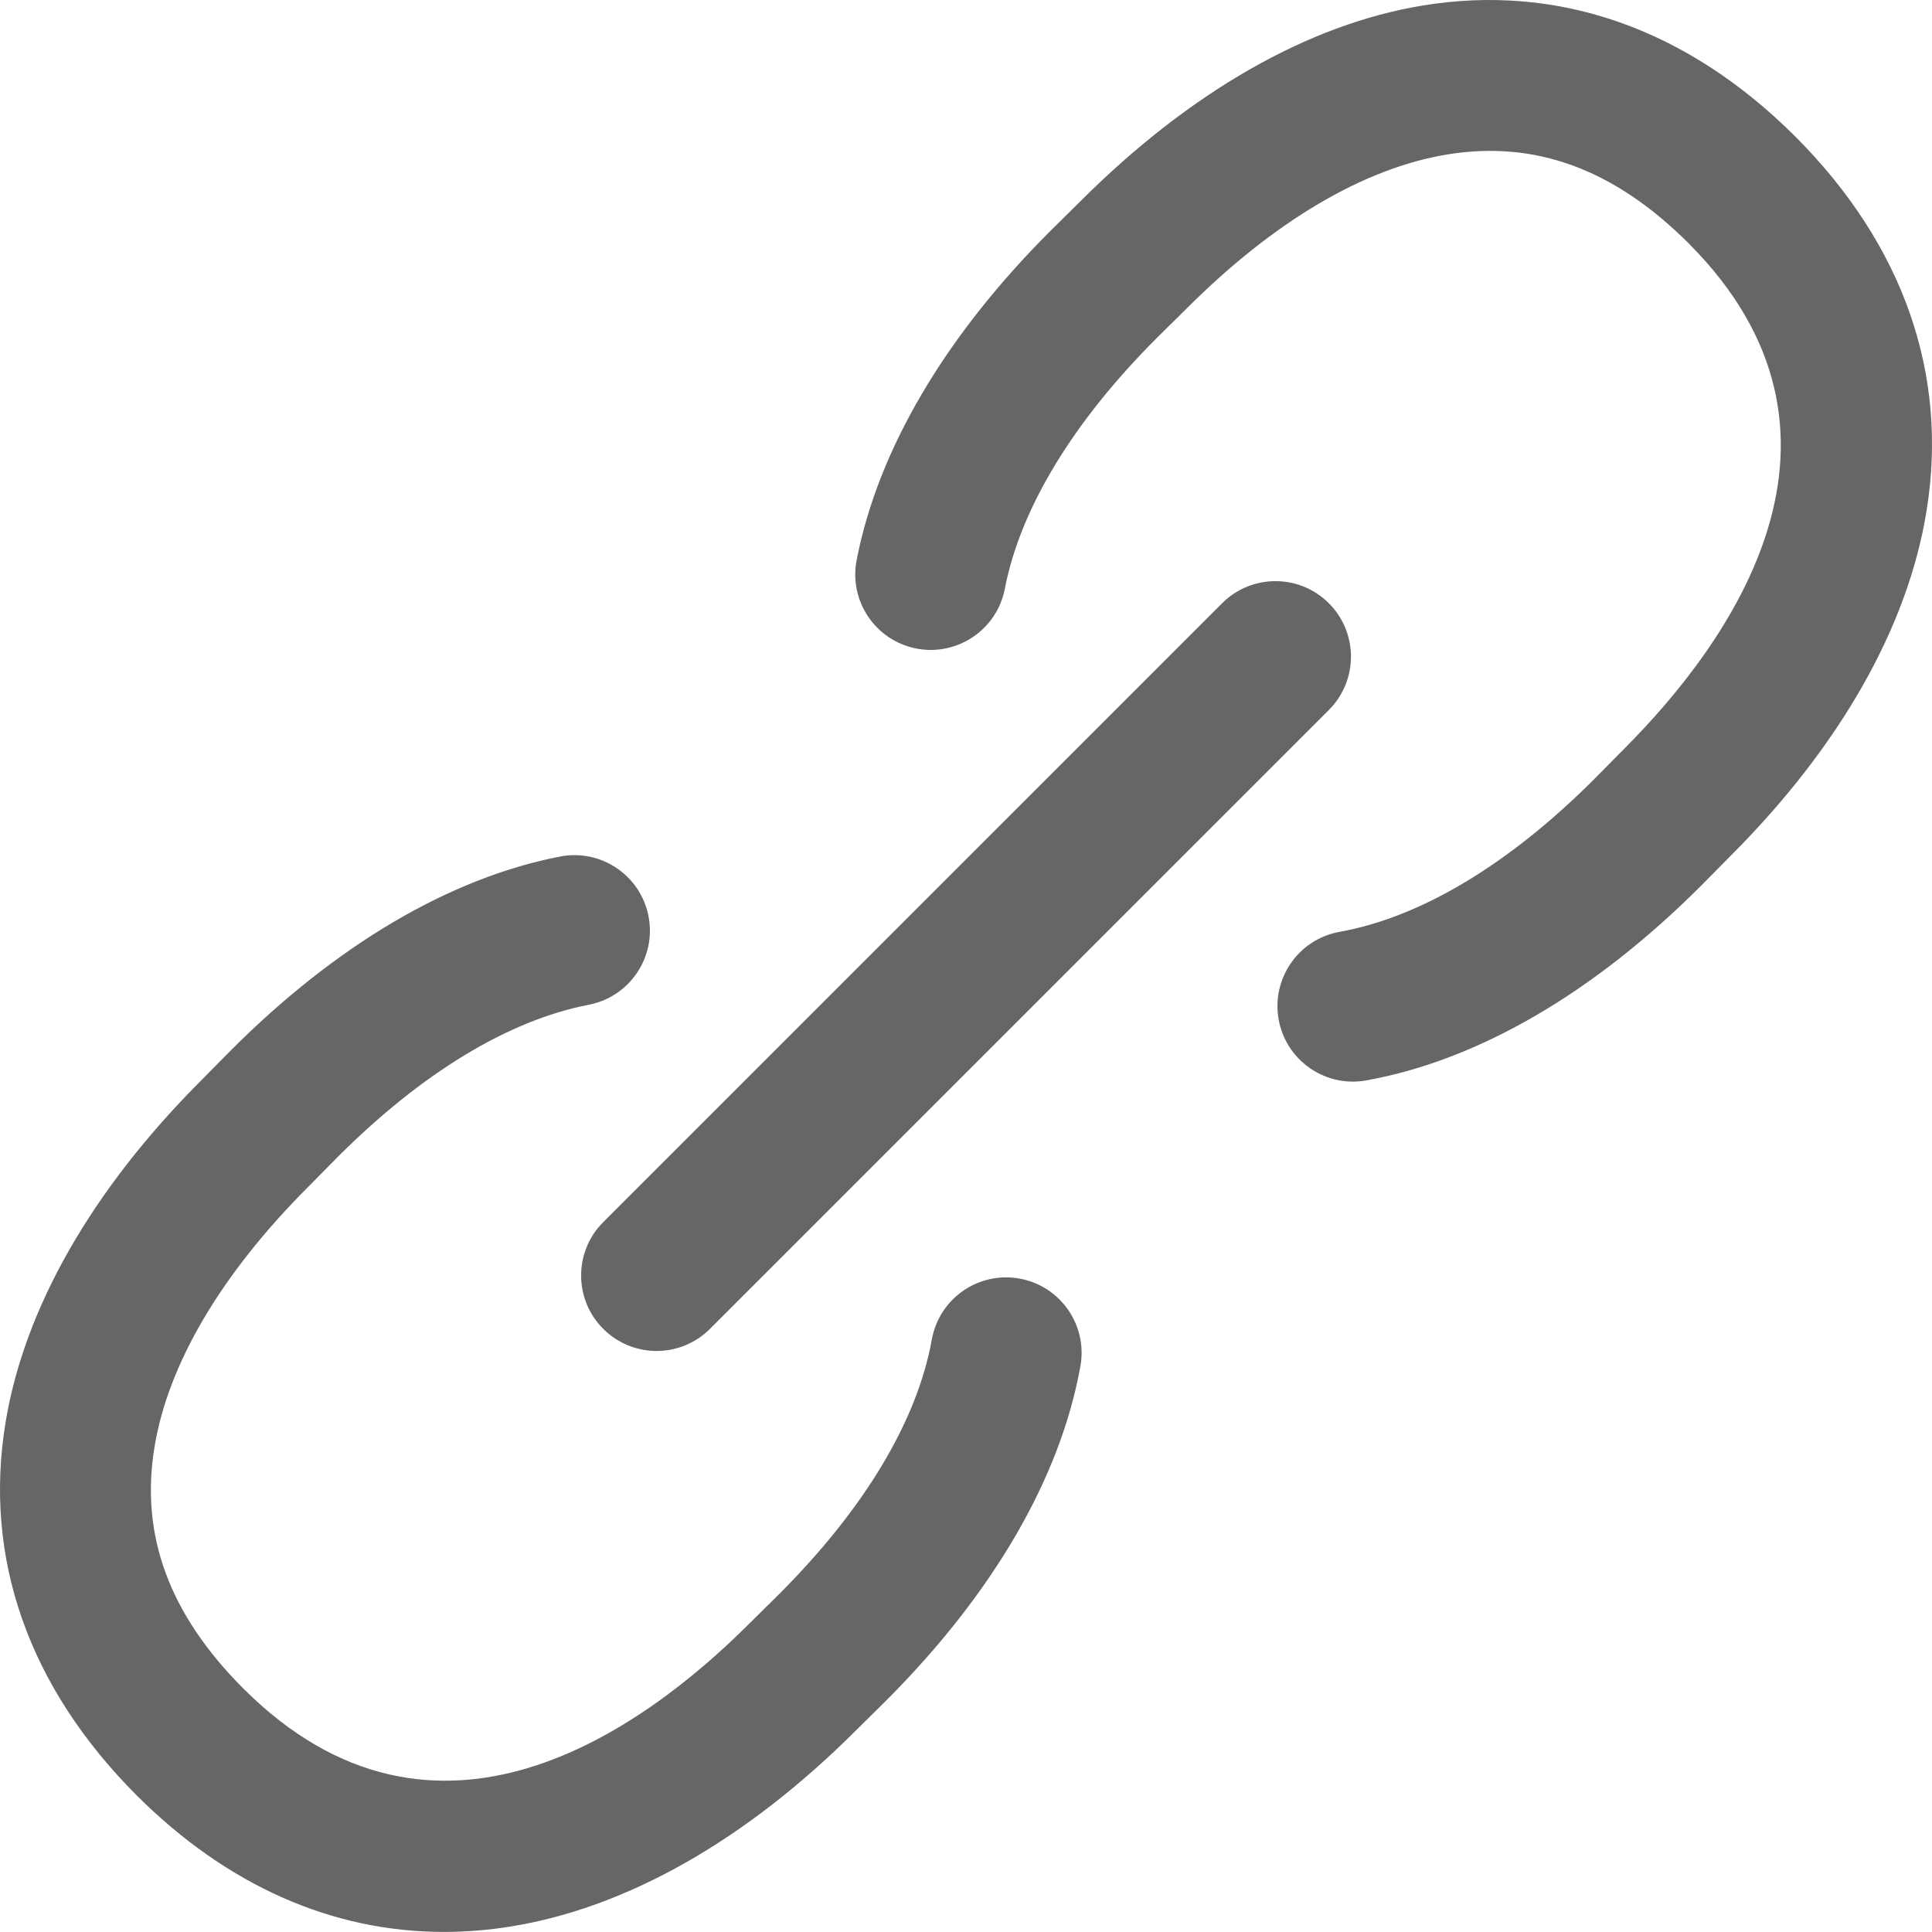 <svg height="512pt" viewBox="0 0 512.002 512" width="512pt" xmlns="http://www.w3.org/2000/svg">
    <style type="text/css">
        .st0{fill:#666666;}
    </style>
    <path class="st0" d="m174.008 358.023c-5.117 0-10.238-1.953-14.145-5.859-7.812-7.812-7.812-20.477 0-28.285l164.012-164.012c7.812-7.812 20.477-7.812 28.289 0 7.809 7.809 7.809 20.477 0 28.285l-164.016 164.012c-3.902 3.906-9.023 5.859-14.141 5.859zm188.07-71.703c29.672-5.332 60.395-23.215 88.848-51.715l7.844-7.941c28.887-28.945 46.789-60.477 51.773-91.184 5.891-36.281-6.125-70.609-34.766-99.297-28.668-28.621-62.824-40.625-98.777-34.715-30.312 4.98-61.641 22.891-90.598 51.785l-7.949 7.852c-28.008 27.957-45.793 58.156-51.438 87.328-2.098 10.844 4.992 21.336 15.836 23.438 10.848 2.094 21.34-4.992 23.438-15.84 4.117-21.281 18.086-44.305 40.391-66.582l7.863-7.762.078-.078c23.02-22.98 46.832-37.047 68.863-40.664 23.367-3.848 44.309 3.859 64.004 23.523 50.766 50.844 11.098 105.762-17.066 133.969l-7.84 7.938c-22.637 22.668-46 36.695-67.578 40.57-10.871 1.953-18.102 12.352-16.148 23.223 1.738 9.68 10.168 16.469 19.664 16.469 1.172.004 2.363-.102 3.559-.316zm-226.598 224.203c30.707-4.984 62.234-22.887 91.184-51.773l7.863-7.766.078-.078c28.5-28.453 46.383-59.18 51.715-88.852 1.953-10.871-5.277-21.27-16.152-23.223-10.871-1.949-21.27 5.277-23.223 16.152-3.875 21.57-17.902 44.938-40.57 67.574l-7.859 7.766-.078.078c-28.211 28.16-83.125 67.824-133.945 17.086-19.688-19.719-27.391-40.66-23.551-64.023 3.621-22.031 17.684-45.848 40.668-68.867l7.844-7.945c22.277-22.301 45.297-36.266 66.578-40.383 10.844-2.098 17.934-12.594 15.836-23.438-2.098-10.848-12.59-17.938-23.438-15.84-29.168 5.645-59.367 23.434-87.328 51.438l-7.84 7.941c-28.902 28.961-46.812 60.289-51.793 90.605-5.91 35.957 6.094 70.113 34.734 98.801 23.926 23.887 51.789 36.203 81.445 36.203 5.879 0 11.832-.484 17.832-1.457zm0 0"/></svg>